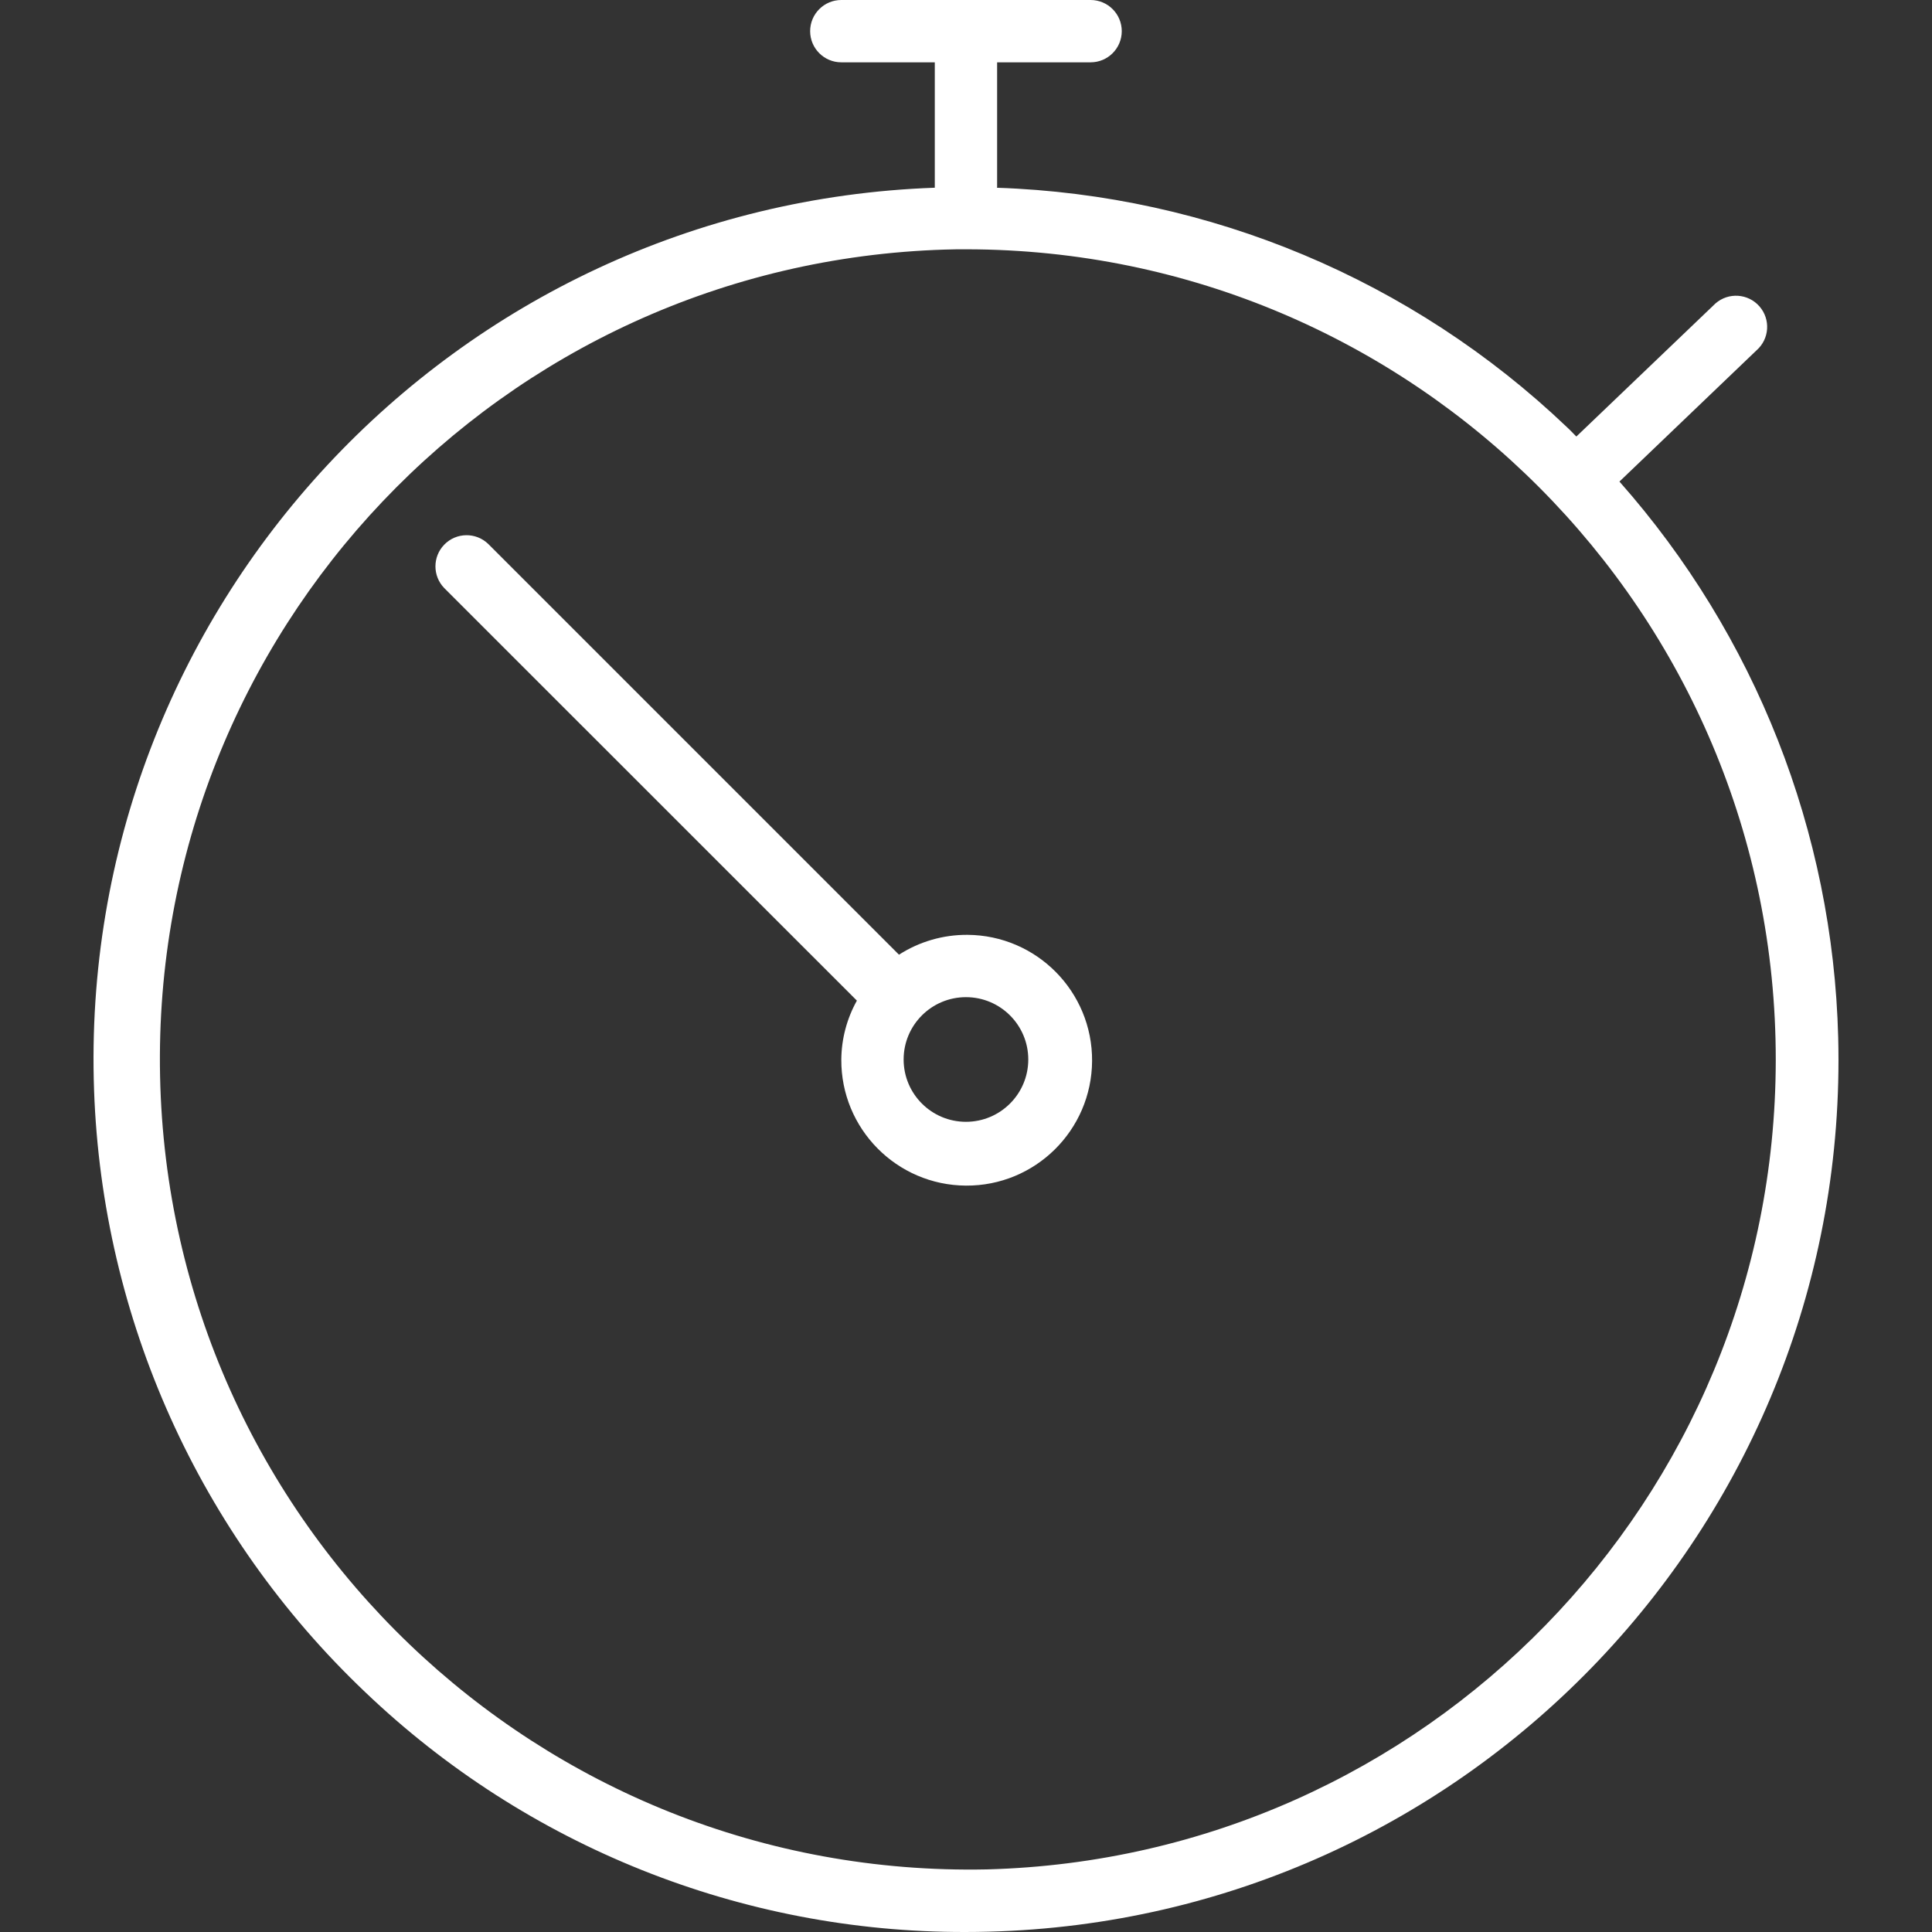 <svg version="1.1" id="Capa_1" xmlns="http://www.w3.org/2000/svg" xmlns:xlink="http://www.w3.org/1999/xlink" x="0px" y="0px"
	 viewBox="0 0 496 496" style="enable-background:new 0 0 496 496;" xml:space="preserve">
		<rect x="0" y="0" width="496" height="496" fill="#333333" stroke="none"/>
		<path fill="#fff" d="M471.917,266.316c-1.347-52.688-21.234-103.213-56.161-142.684l35.2-33.696c3.322-2.913,3.653-7.968,0.74-11.289
			c-2.913-3.322-7.968-3.653-11.289-0.74c-0.179,0.157-0.35,0.321-0.514,0.493l-35.2,33.672c-0.8-0.8-1.6-1.672-2.488-2.48
			C362.631,71.883,310.579,50.034,255.948,48.2c0-0.072,0.04-0.128,0.04-0.2V16h24c4.418,0,8-3.582,8-8s-3.582-8-8-8h-64
			c-4.418,0-8,3.582-8,8s3.582,8,8,8h24v32c0,0.064,0,0.12,0,0.192C116.377,52.601,19.745,156.382,24.154,279.993
			c2.09,58.593,27.074,114.03,69.586,154.406c41.492,39.644,96.702,61.716,154.088,61.6c1.984,0,3.963-0.027,5.936-0.08
			C377.409,492.758,475.079,389.96,471.917,266.316z M253.356,479.928c-114.851,2.378-209.883-88.799-212.261-203.65
			C38.734,162.257,128.628,67.598,242.62,64.072C244.468,64,246.292,64,248.132,64c114.875,0.134,207.891,93.367,207.757,208.242
			C455.758,384.894,365.969,476.967,253.356,479.928z"/>
		<path fill="#fff" d="M248.37,240c-6.228-0.037-12.333,1.733-17.575,5.096L125.348,139.648c-3.178-3.069-8.243-2.981-11.312,0.197
			c-2.994,3.1-2.994,8.015,0,11.115l105.952,105.928c-2.578,4.623-3.954,9.819-4,15.112c-0.106,17.779,14.222,32.277,32,32.382
			c17.779,0.106,32.277-14.222,32.382-32C280.476,254.603,266.149,240.105,248.37,240z M247.988,288c-8.837,0-16-7.163-16-16
			s7.163-16,16-16c8.837,0,16,7.163,16,16S256.824,288,247.988,288z"/>
</svg>
